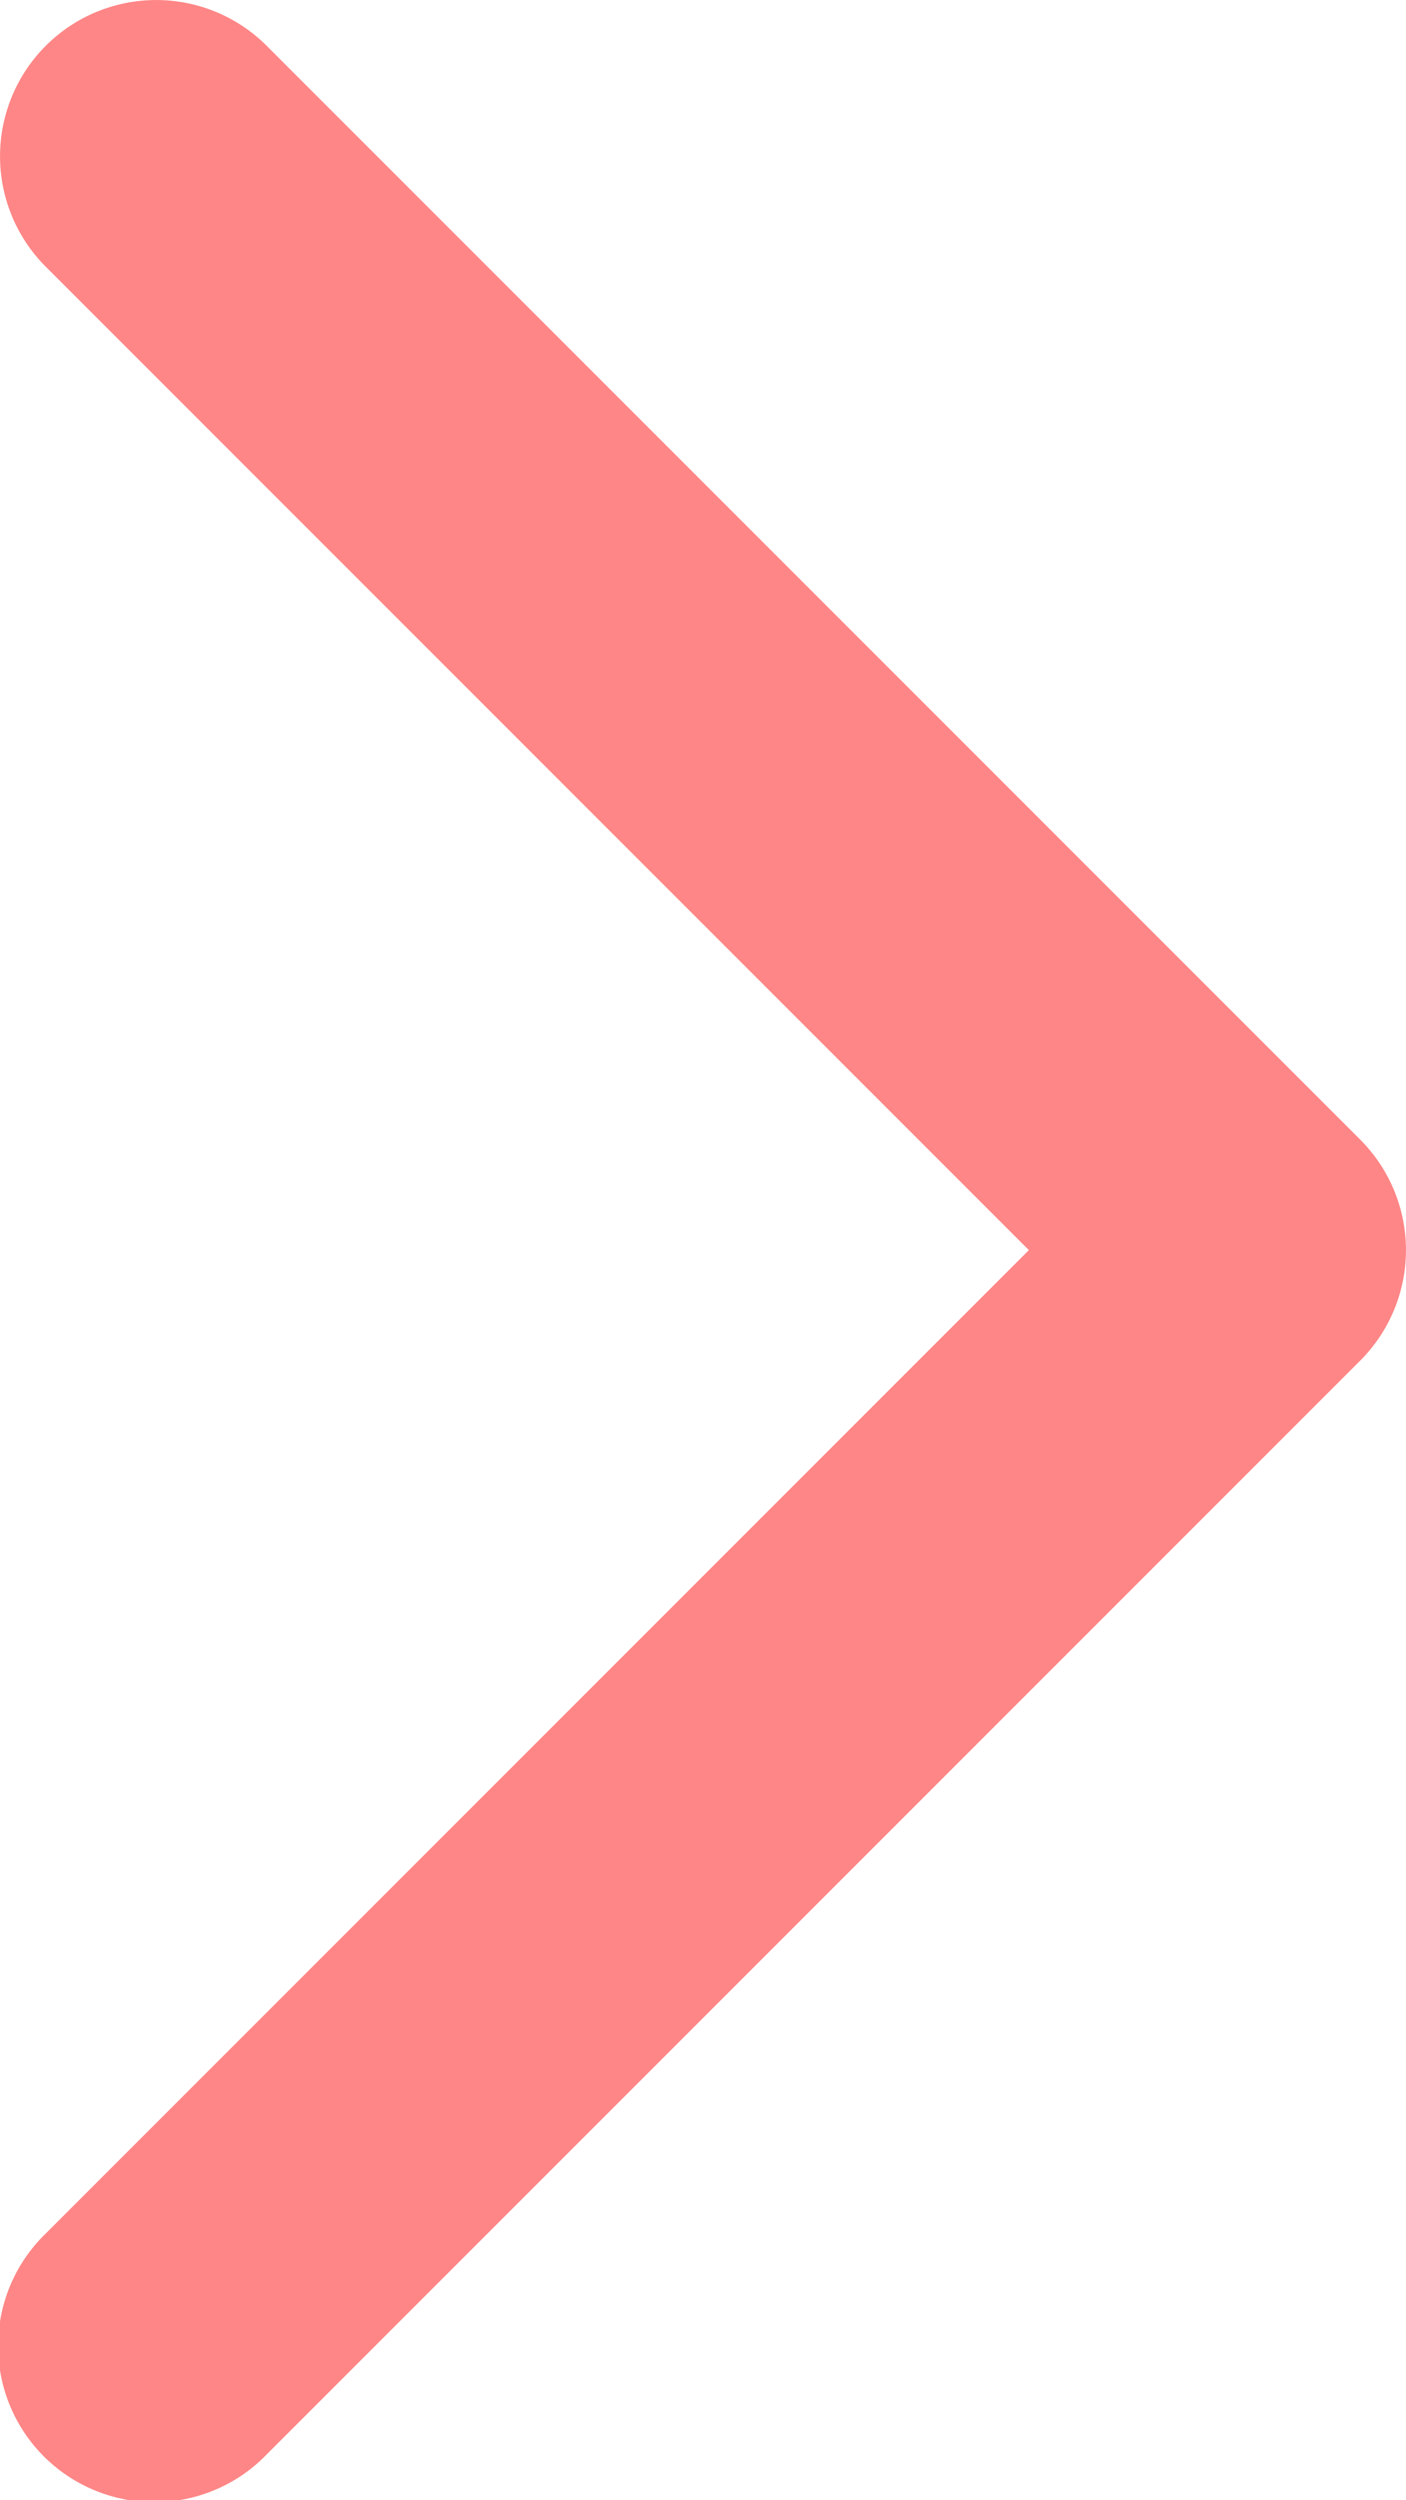 <svg xmlns="http://www.w3.org/2000/svg" width="9" height="16" viewBox="0 0 9 16"><g><g><path fill="#ff8686" d="M.293.293a1 1 0 0 0 0 1.414L6.586 8 .293 14.293a1 1 0 1 0 1.414 1.414l7-7a1 1 0 0 0 0-1.414l-7-7a1 1 0 0 0-1.414 0z"/></g></g></svg>